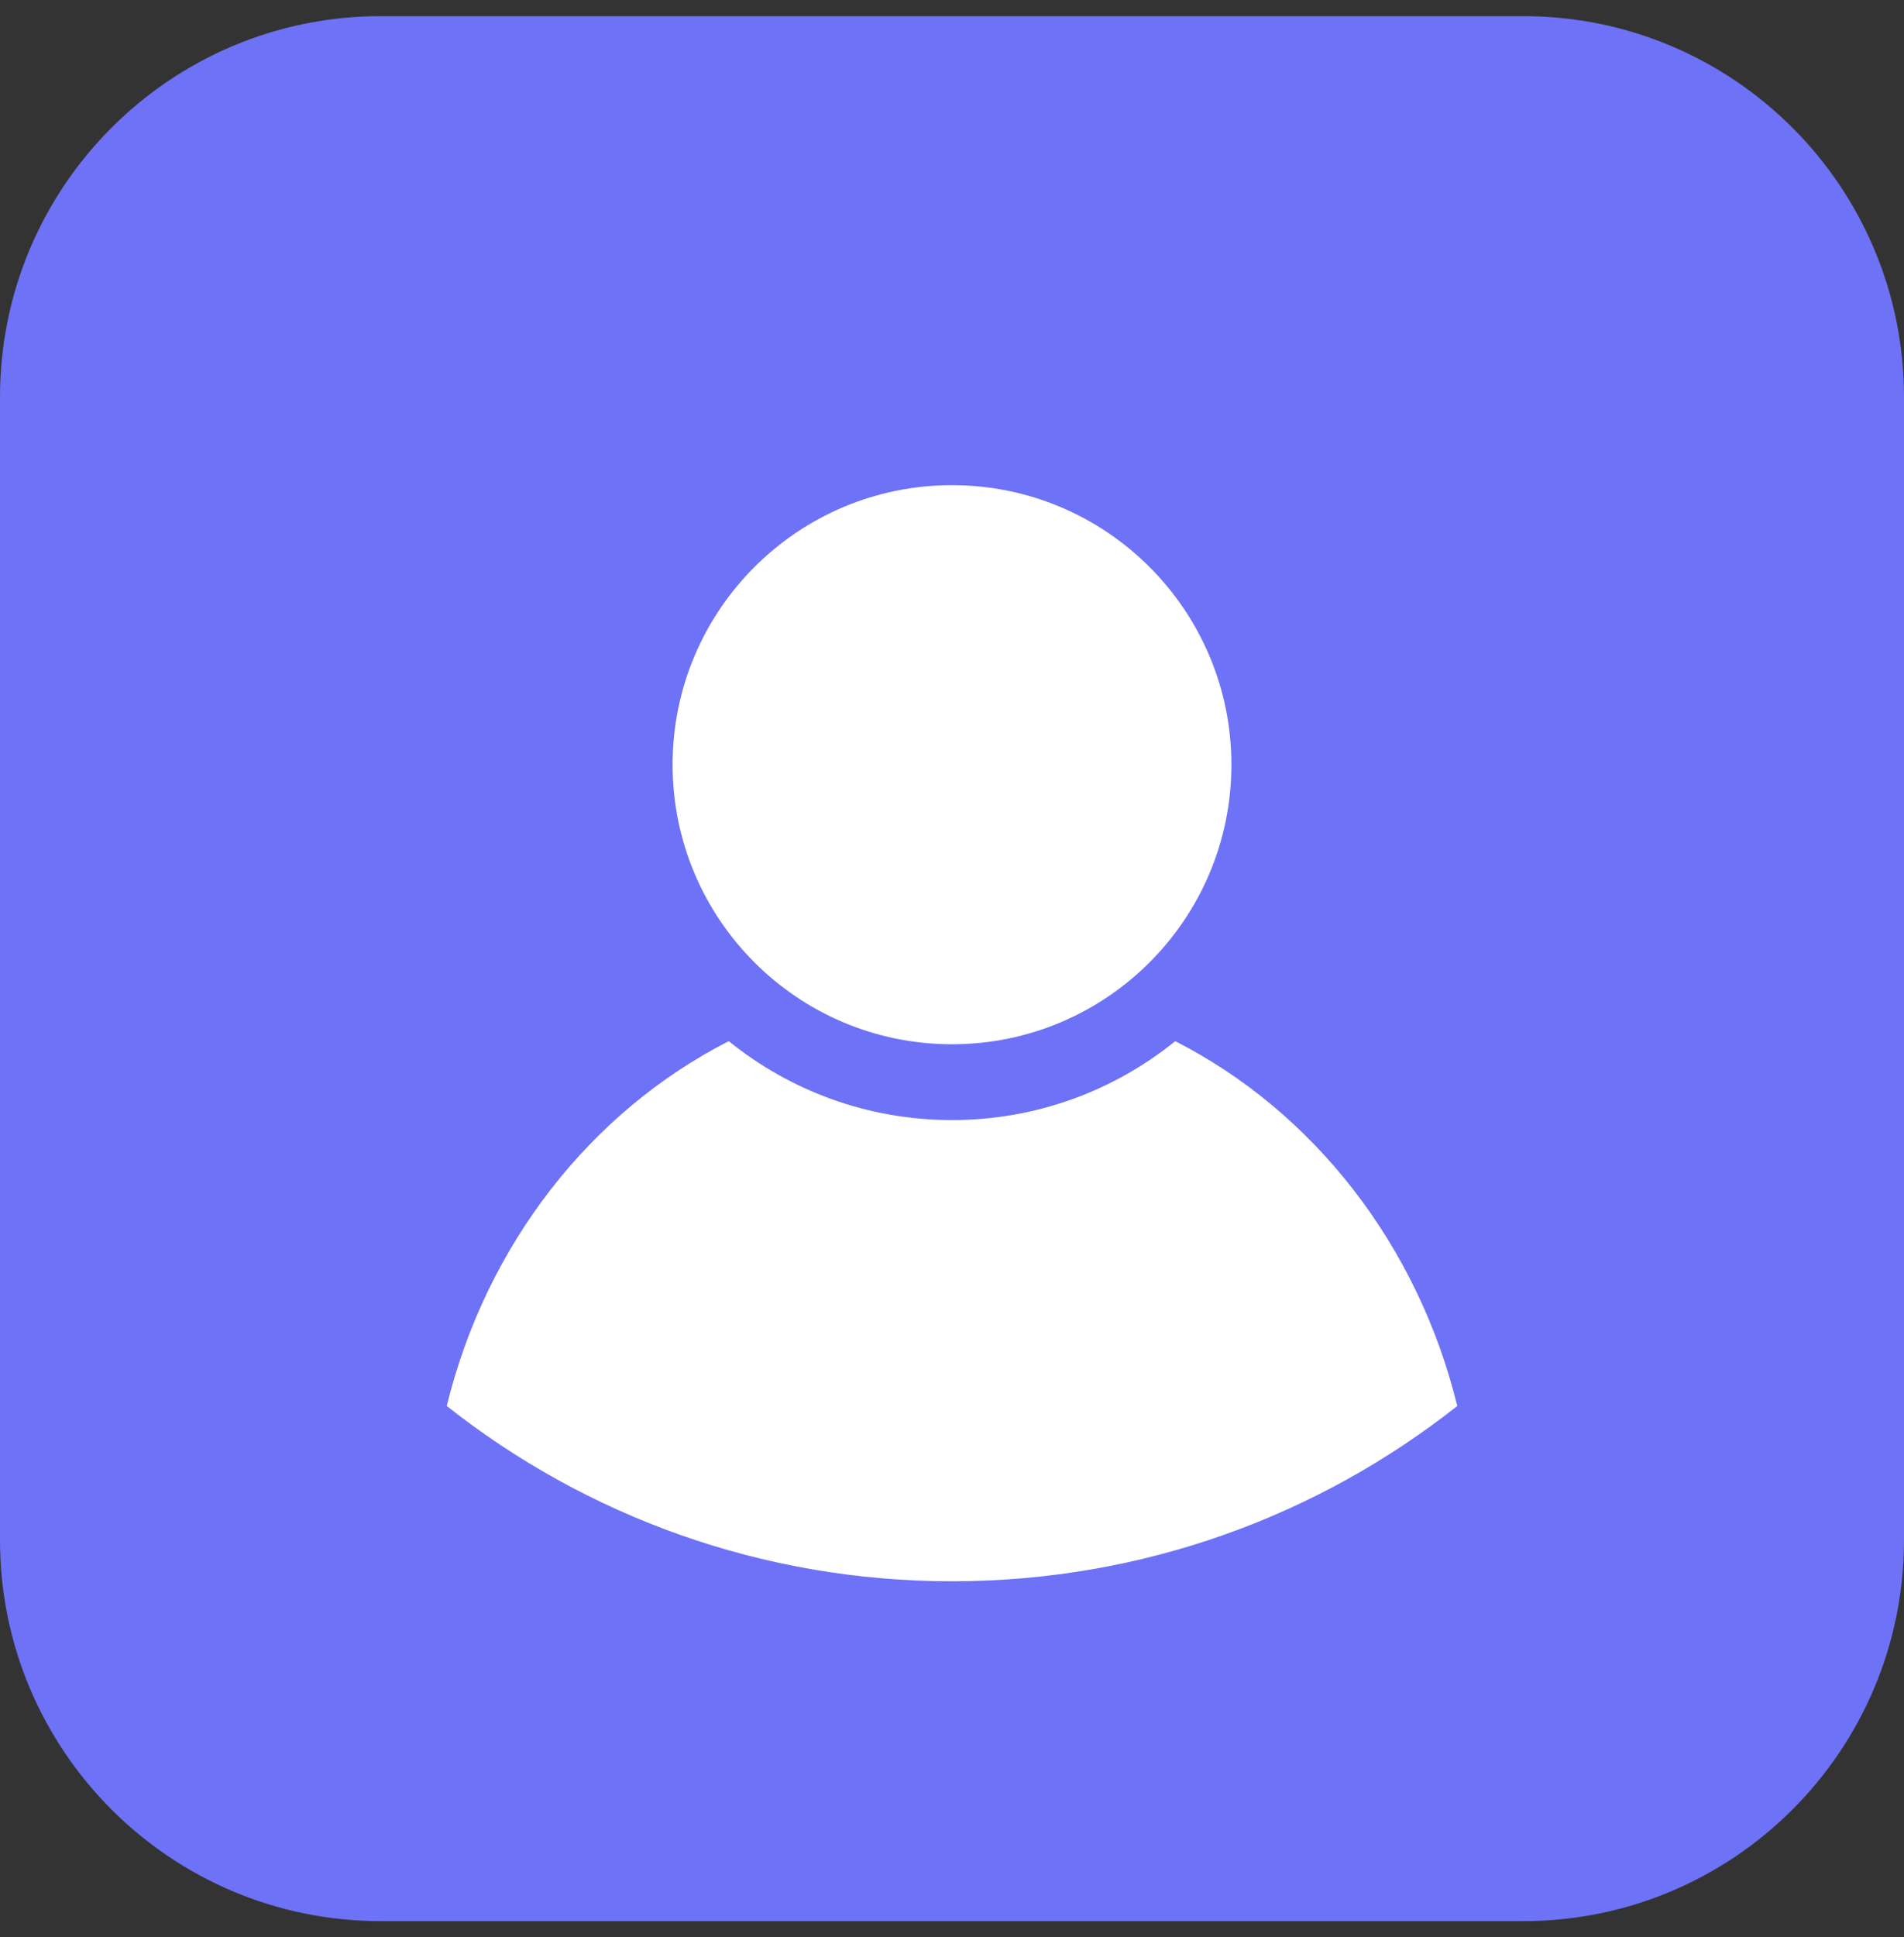 <svg width="59" height="60" viewBox="0 0 59 60" fill="none" xmlns="http://www.w3.org/2000/svg">
<rect x="0" y="0" width="59" height="60" fill="#333333" stroke="none"/>
<g id="Group 831885147">
<path id="Vector" d="M47.2 0.5H11.8C5.283 0.5 0 5.783 0 12.3V47.7C0 54.217 5.283 59.5 11.8 59.5H47.2C53.717 59.5 59 54.217 59 47.7V12.3C59 5.783 53.717 0.5 47.2 0.5Z" fill="#6D72F6"/>
<path id="Union" fill-rule="evenodd" clip-rule="evenodd" d="M29.5 32.342C34.282 32.342 38.158 28.466 38.158 23.684C38.158 18.903 34.282 15.026 29.5 15.026C24.718 15.026 20.842 18.903 20.842 23.684C20.842 28.466 24.718 32.342 29.5 32.342ZM13.843 43.545C15.069 38.541 18.313 34.419 22.583 32.246C24.473 33.775 26.88 34.69 29.5 34.69C32.12 34.69 34.527 33.775 36.417 32.246C40.687 34.419 43.931 38.541 45.157 43.545C40.851 46.945 35.413 48.974 29.5 48.974C23.588 48.974 18.149 46.945 13.843 43.545Z" fill="white"/>
</g>
</svg>
